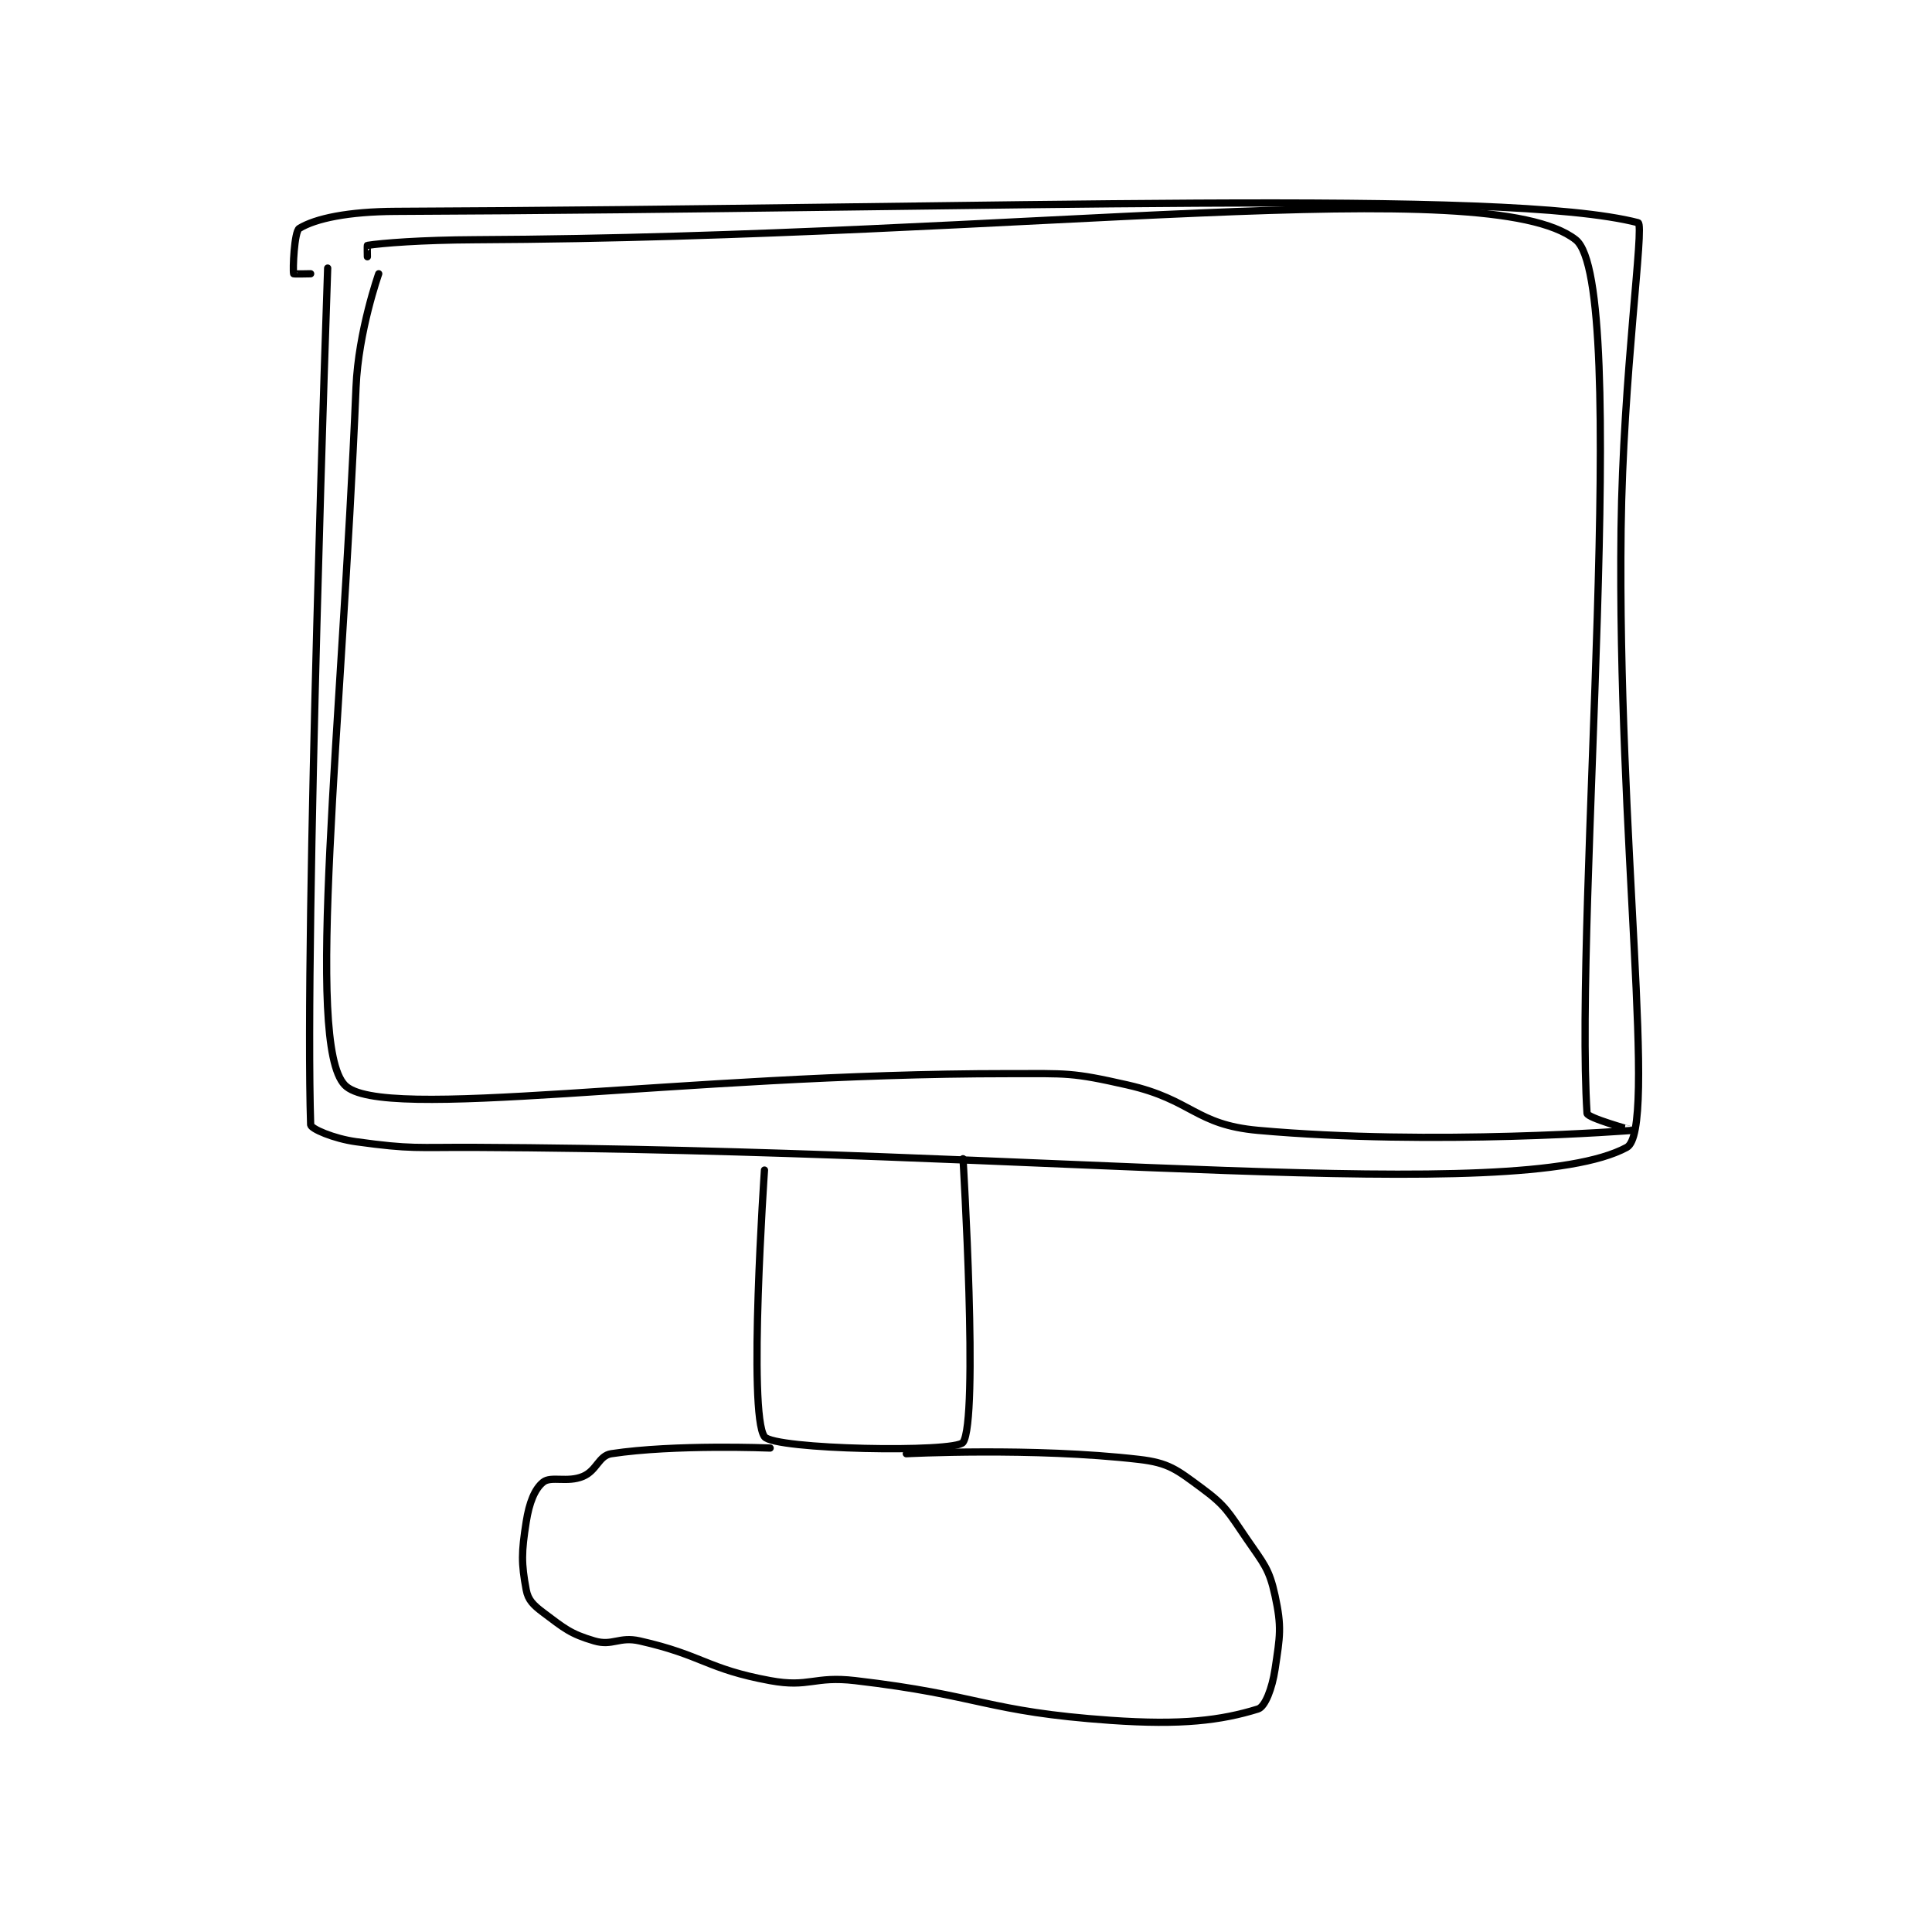 <?xml version="1.0" encoding="utf-8"?>
<!DOCTYPE svg PUBLIC "-//W3C//DTD SVG 1.1//EN" "http://www.w3.org/Graphics/SVG/1.1/DTD/svg11.dtd">
<svg viewBox="0 0 800 800" preserveAspectRatio="xMinYMin meet" xmlns="http://www.w3.org/2000/svg" version="1.1">
<g fill="none" stroke="black" stroke-linecap="round" stroke-linejoin="round" stroke-width="1.277">
<g transform="translate(121.587,87.52) scale(2.349) translate(-167,-130.133)">
<path id="0" d="M173 140.133 C173 140.133 168.914 257.679 170 291.133 C170.024 291.856 174.067 293.591 178 294.133 C187.88 295.496 188.51 295.087 199 295.133 C300.383 295.586 382.706 305.544 402 295.133 C407.495 292.168 400.333 240.505 401 186.133 C401.331 159.175 405.172 132.437 404 132.133 C380.617 126.071 292.657 129.677 185 130.133 C176.637 130.169 170.873 131.378 168 133.133 C167.102 133.682 166.825 140.434 167 141.133 C167.017 141.201 170 141.133 170 141.133 "/>
<path id="1" d="M250 299.133 C250 299.133 247.041 342.075 250 346.133 C251.67 348.423 283.661 349.008 285 347.133 C287.79 343.228 285 297.133 285 297.133 "/>
<path id="2" d="M251 348.133 C251 348.133 234.179 347.44 223 349.133 C220.774 349.471 220.46 352.108 218 353.133 C215.263 354.274 212.374 353.035 211 354.133 C209.486 355.345 208.53 357.776 208 361.133 C207.149 366.524 207.12 368.438 208 373.133 C208.335 374.918 209.243 375.816 211 377.133 C214.733 379.933 215.769 380.889 220 382.133 C223.233 383.084 224.357 381.311 228 382.133 C239.193 384.661 239.757 387.062 251 389.133 C257.943 390.412 258.688 388.28 266 389.133 C288.333 391.739 288.964 394.582 311 396.133 C323.526 397.015 330.501 396.15 337 394.133 C338.263 393.741 339.497 390.488 340 387.133 C340.878 381.28 341.211 379.702 340 374.133 C338.968 369.384 338.021 368.548 335 364.133 C331.742 359.372 331.343 358.333 327 355.133 C322.642 351.922 321.266 350.741 316 350.133 C297.299 347.976 275 349.133 275 349.133 "/>
<path id="3" d="M182 141.133 C182 141.133 178.416 151.231 178 161.133 C175.464 221.566 168.937 276.702 176 284.133 C182.369 290.835 234.866 282.133 293 282.133 C303.434 282.133 304.089 281.881 314 284.133 C325.464 286.739 325.879 291.134 337 292.133 C367.944 294.915 402.967 292.135 403 292.133 C403.004 292.133 395.052 289.945 395 289.133 C392.729 253.473 402.755 142.798 393 135.133 C377.614 123.045 295.864 134.679 199 135.133 C189.511 135.178 182.589 135.725 180 136.133 C179.957 136.14 180 138.133 180 138.133 "/>
</g>
</g>
</svg>
